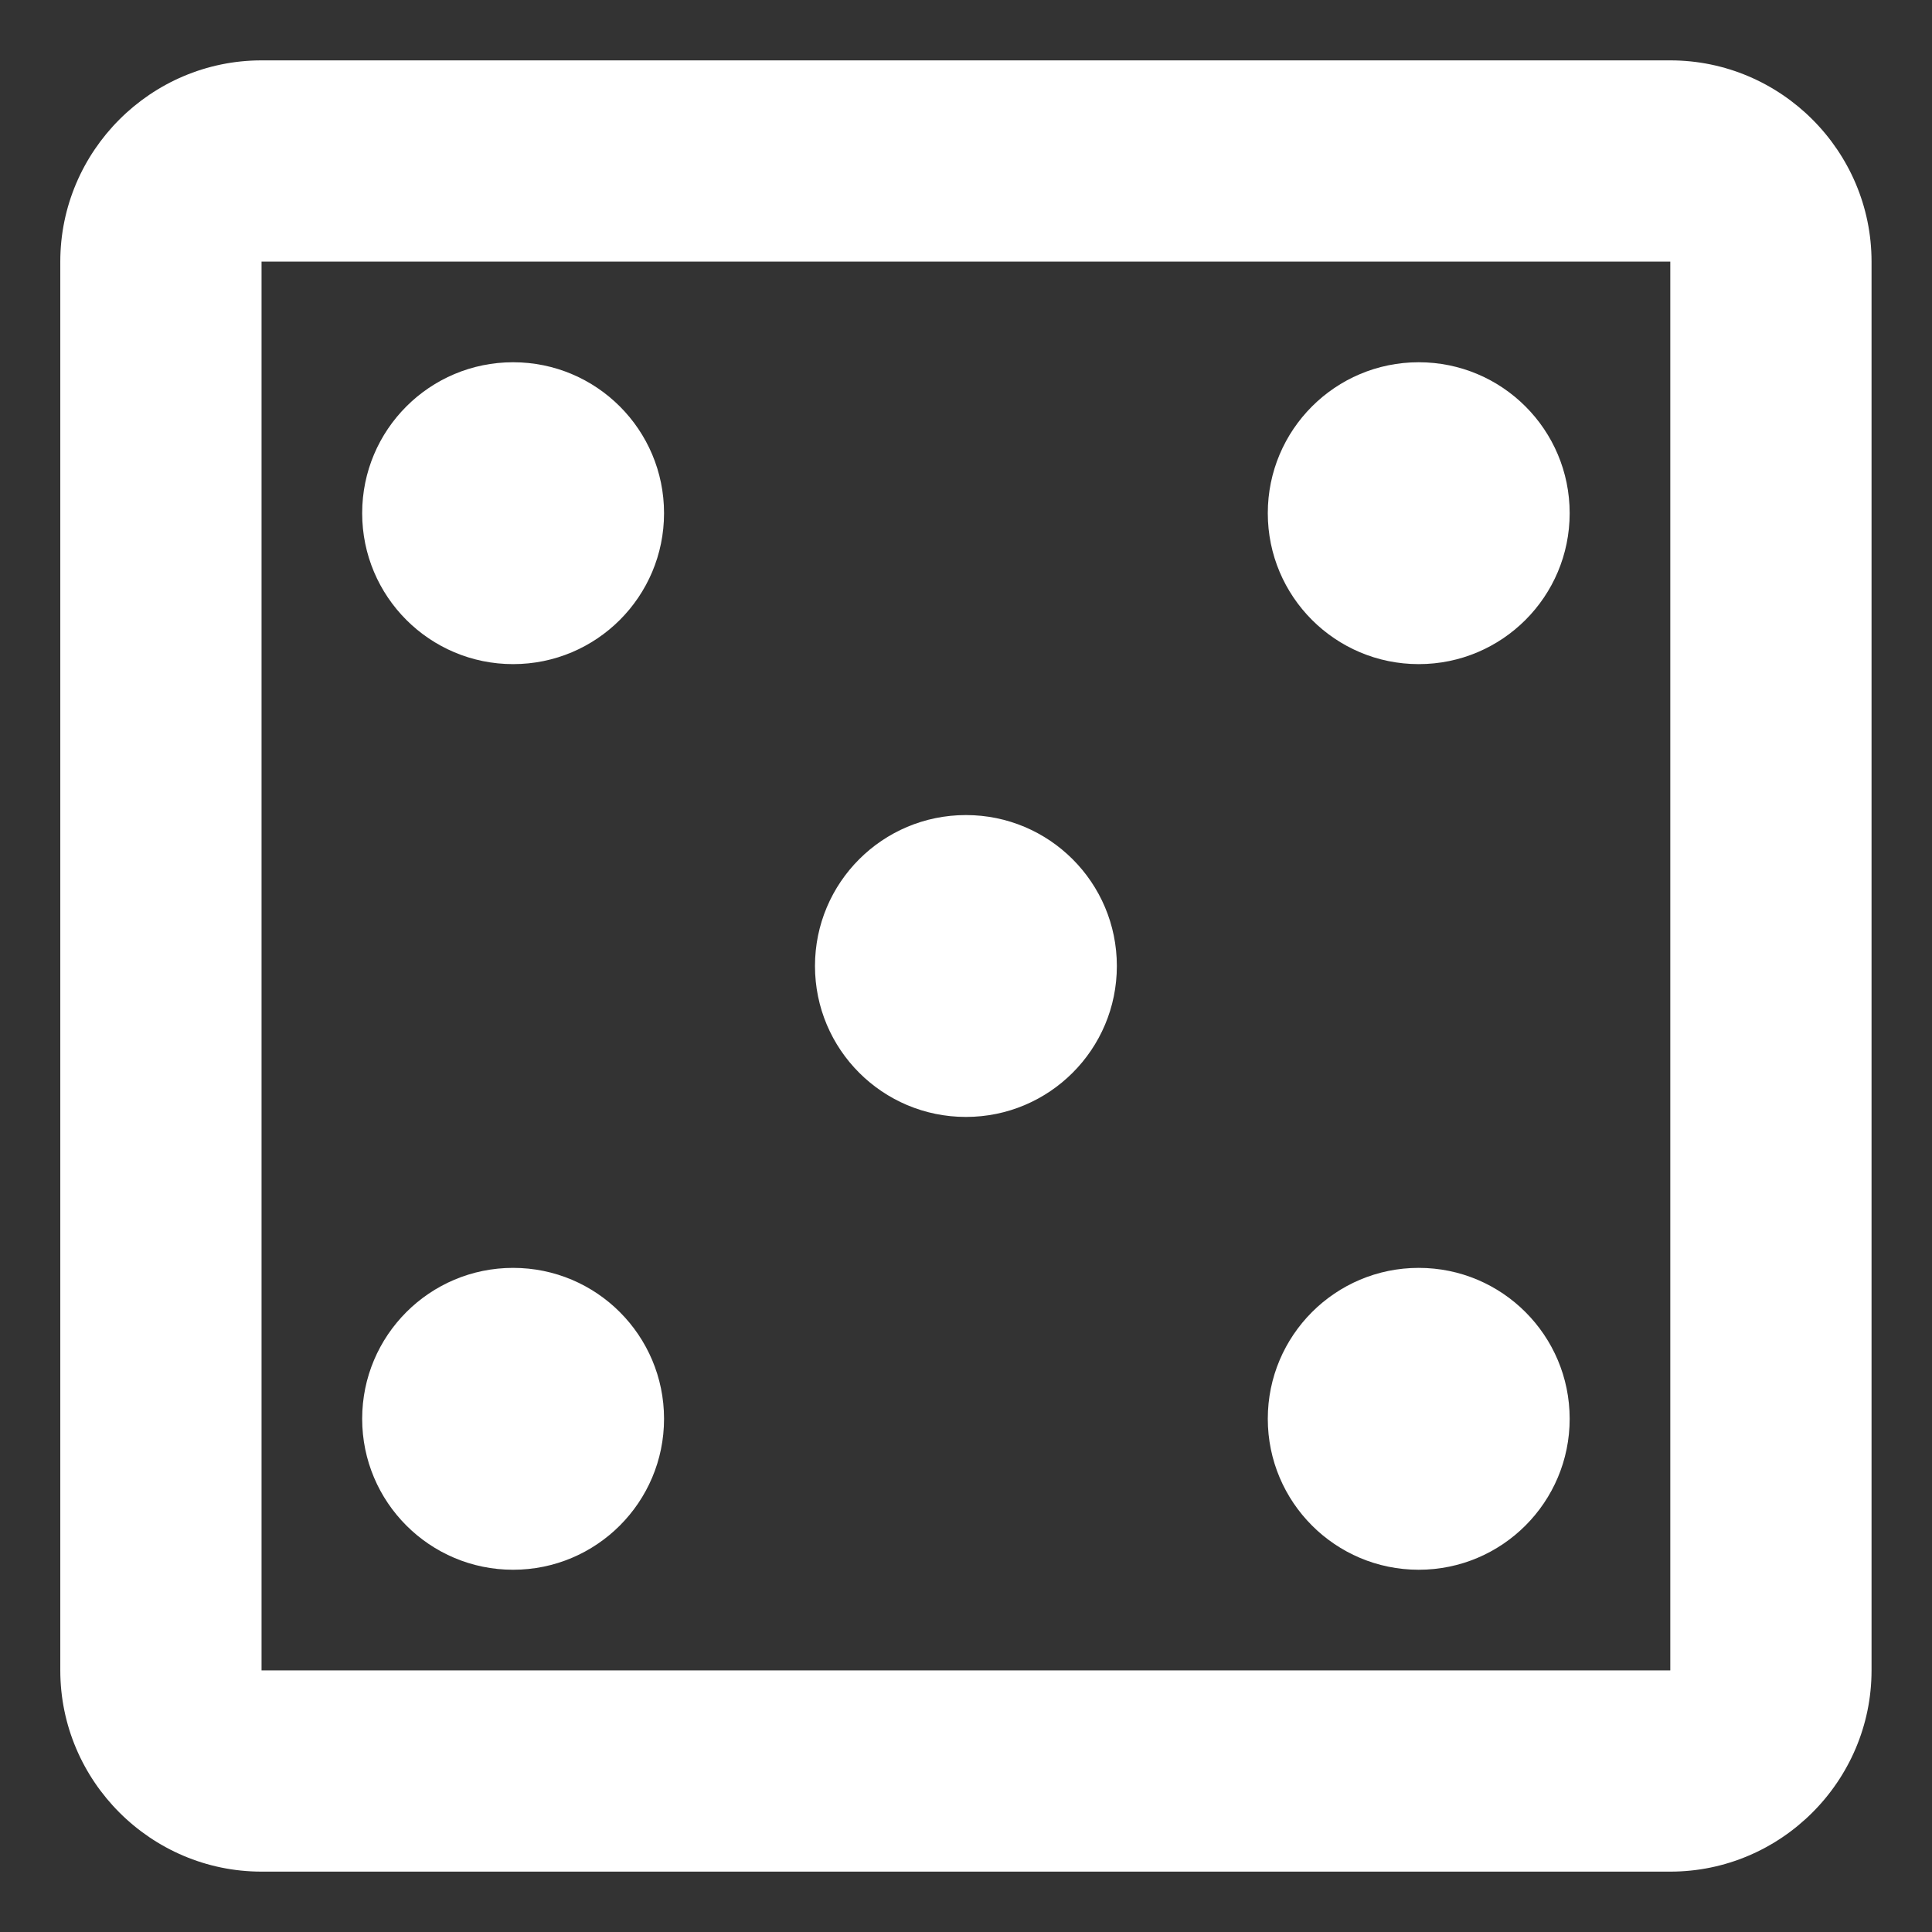 <svg width="24" height="24" viewBox="0 0 24 24" fill="none" xmlns="http://www.w3.org/2000/svg">
<rect x="0" y="0" width="24" height="24" fill="#333333" stroke="none"/>
<path d="M20.749 0.75H3.249C1.874 0.75 0.749 1.875 0.749 3.25V20.75C0.749 22.125 1.874 23.25 3.249 23.25H20.749C22.124 23.25 23.249 22.125 23.249 20.75V3.25C23.249 1.875 22.124 0.75 20.749 0.75ZM20.749 20.75H3.249V3.25H20.749V20.75Z" fill="white"/>
<path d="M6.374 19.5C7.41 19.5 8.249 18.66 8.249 17.625C8.249 16.59 7.41 15.75 6.374 15.75C5.338 15.75 4.499 16.59 4.499 17.625C4.499 18.66 5.338 19.5 6.374 19.5Z" fill="white"/>
<path d="M6.374 8.25C7.41 8.25 8.249 7.411 8.249 6.375C8.249 5.339 7.41 4.5 6.374 4.5C5.338 4.5 4.499 5.339 4.499 6.375C4.499 7.411 5.338 8.25 6.374 8.25Z" fill="white"/>
<path d="M11.999 13.875C13.035 13.875 13.874 13.036 13.874 12C13.874 10.964 13.035 10.125 11.999 10.125C10.963 10.125 10.124 10.964 10.124 12C10.124 13.036 10.963 13.875 11.999 13.875Z" fill="white"/>
<path d="M17.624 19.5C18.66 19.5 19.499 18.66 19.499 17.625C19.499 16.59 18.66 15.75 17.624 15.75C16.588 15.75 15.749 16.59 15.749 17.625C15.749 18.66 16.588 19.5 17.624 19.5Z" fill="white"/>
<path d="M17.624 8.25C18.66 8.25 19.499 7.411 19.499 6.375C19.499 5.339 18.66 4.5 17.624 4.5C16.588 4.5 15.749 5.339 15.749 6.375C15.749 7.411 16.588 8.25 17.624 8.25Z" fill="white"/>
</svg>
